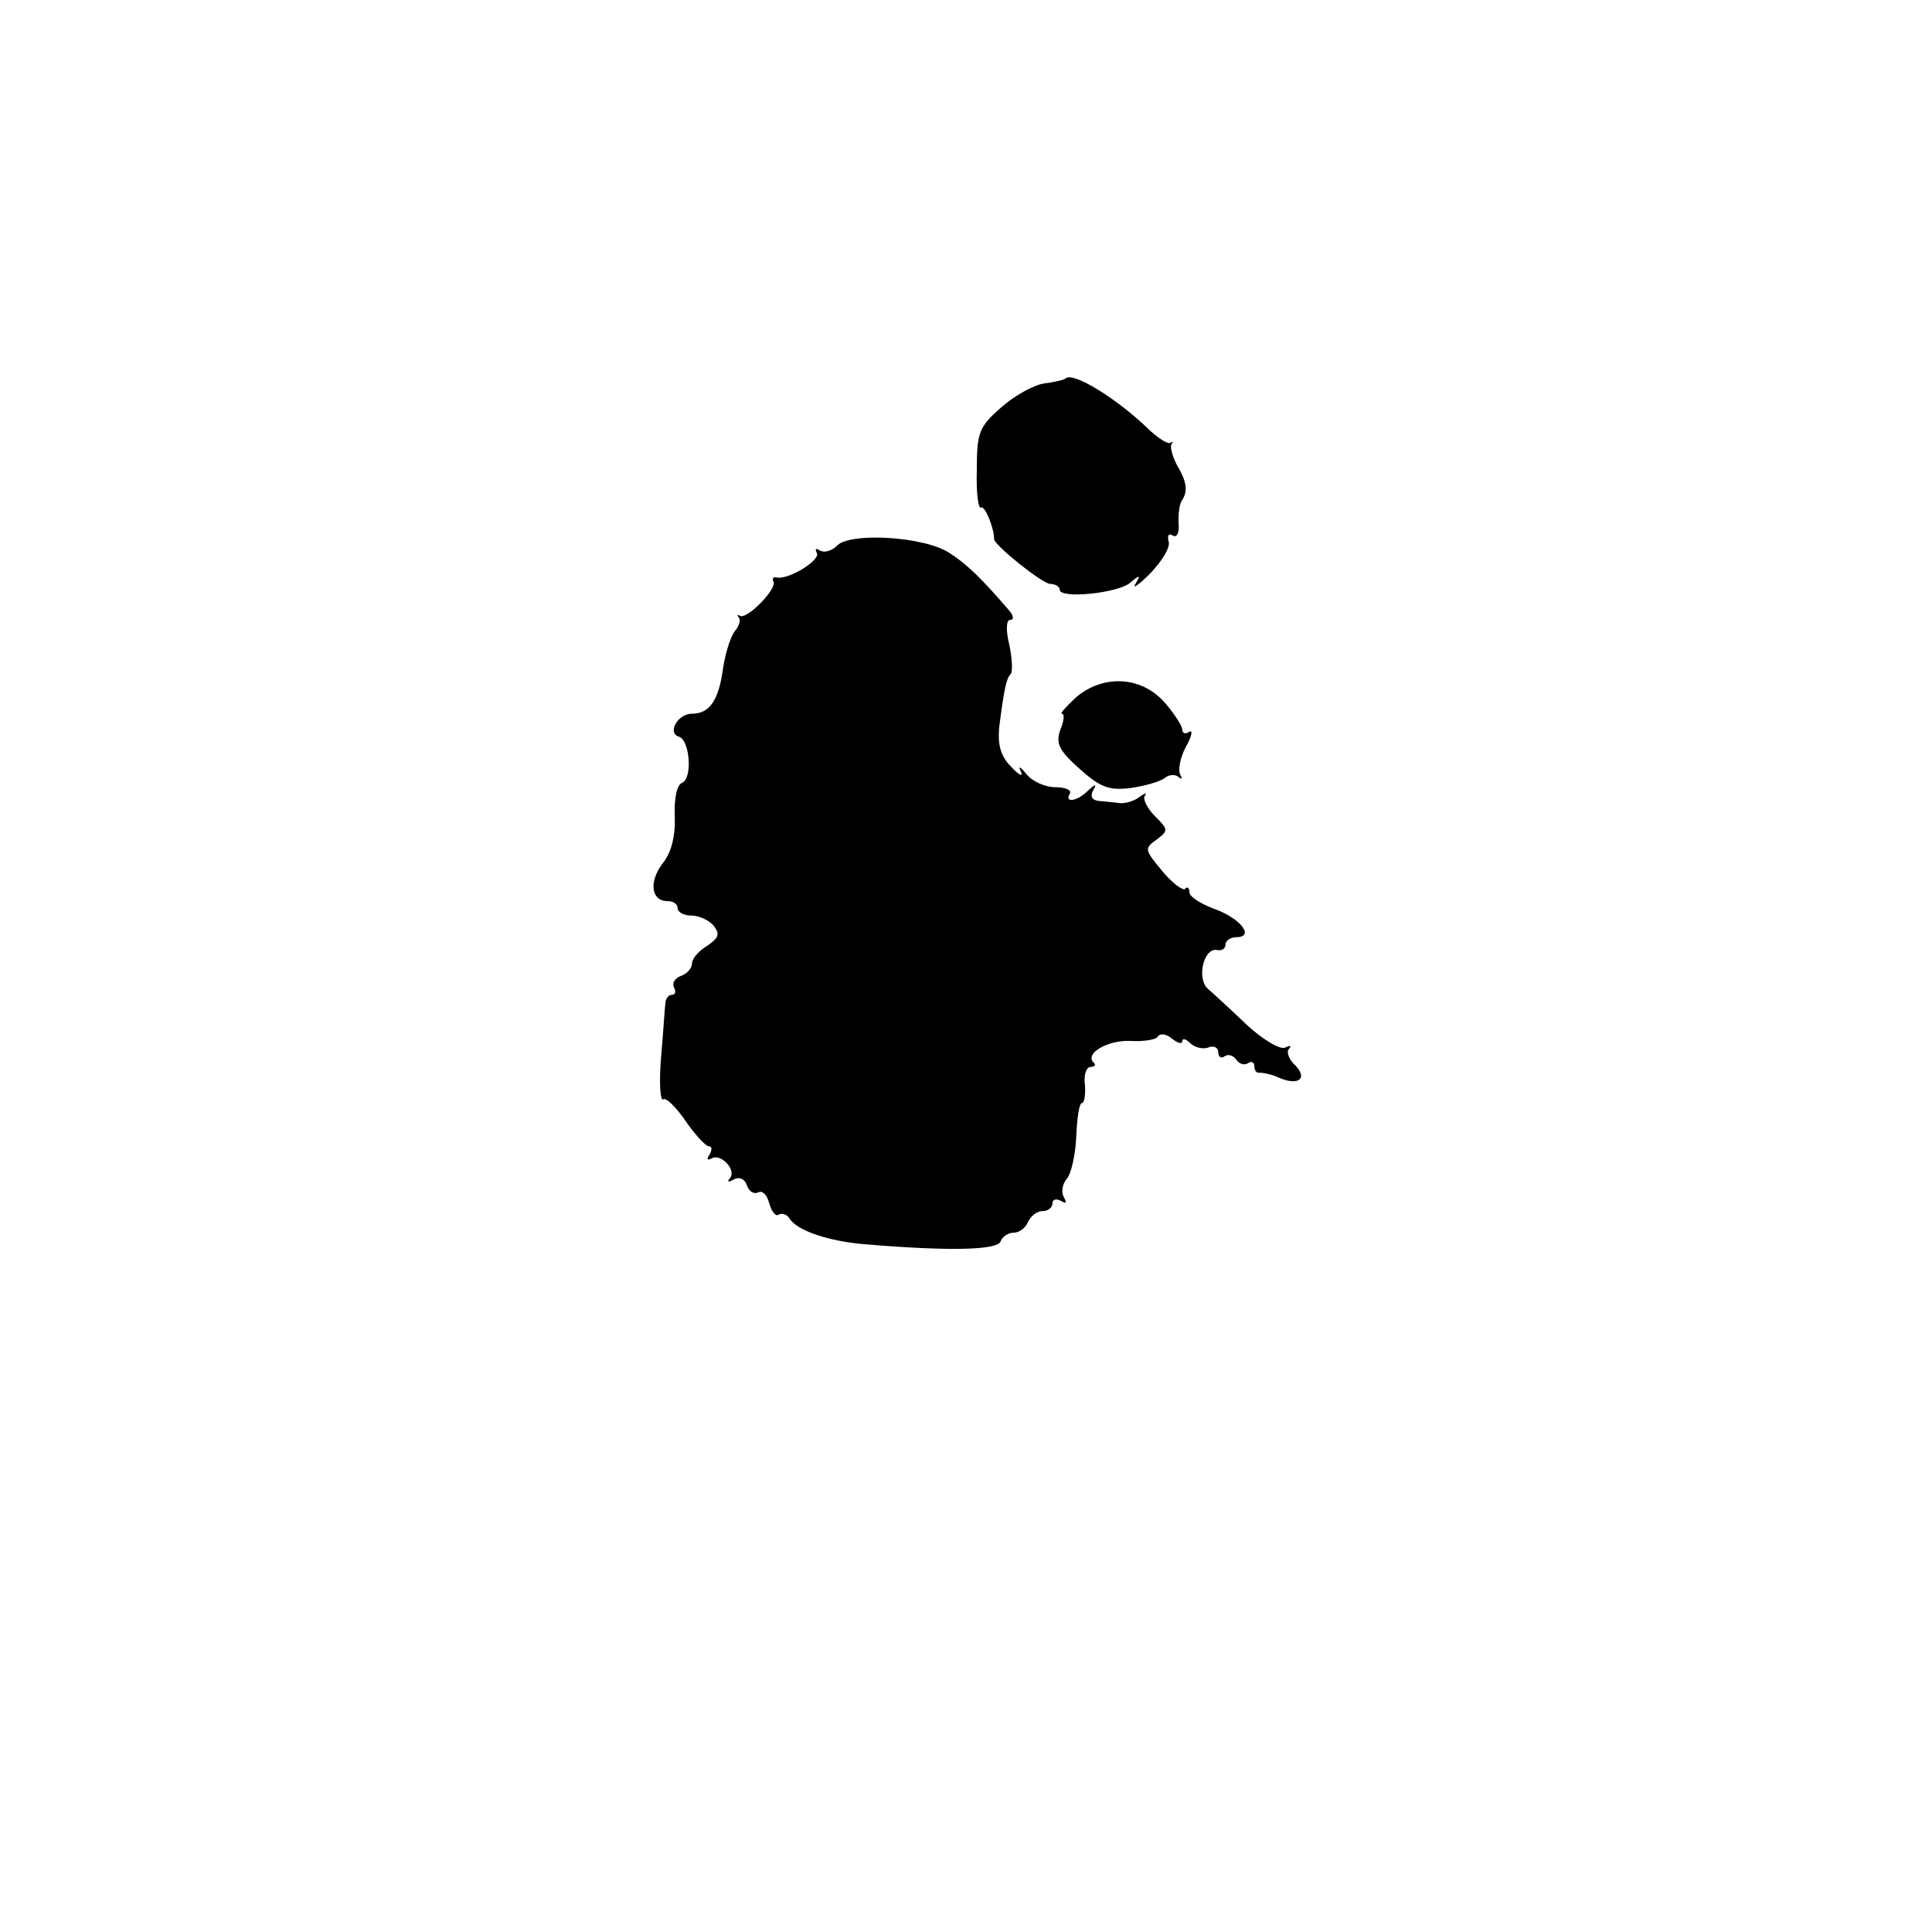 <?xml version="1.0" standalone="no"?>
<!DOCTYPE svg PUBLIC "-//W3C//DTD SVG 20010904//EN"
 "http://www.w3.org/TR/2001/REC-SVG-20010904/DTD/svg10.dtd">
<svg version="1.0" xmlns="http://www.w3.org/2000/svg"
 width="268pt" height="268pt" viewBox="0 0 268 268"
 preserveAspectRatio="xMidYMid meet">
<g transform="translate(0,268) scale(0.1,-0.1)"
fill="#000000" stroke="none">
<path d="M1478 2155 c-2 -2 -15 -5 -30 -7 -14 -2 -41 -17 -59 -33 -31 -27 -34
-35 -34 -87 -1 -31 2 -55 6 -52 5 3 18 -28 18 -44 0 -8 67 -62 78 -62 7 0 13
-4 13 -8 0 -13 79 -5 97 9 14 12 16 12 8 -1 -5 -8 5 -1 21 15 16 17 28 36 25
44 -2 8 0 12 6 8 5 -3 9 3 8 16 -1 12 1 27 4 32 9 13 8 26 -7 51 -6 12 -9 24
-7 28 3 3 2 4 -1 2 -3 -3 -16 5 -29 17 -45 44 -107 82 -117 72z"/>
<path d="M1161 1923 c-7 -7 -17 -10 -23 -7 -6 4 -8 3 -5 -3 6 -10 -40 -38 -56
-34 -5 1 -6 -2 -4 -6 5 -10 -38 -54 -47 -47 -3 2 -4 1 -1 -3 3 -3 0 -12 -6
-19 -6 -8 -13 -31 -16 -51 -6 -45 -19 -63 -43 -63 -20 0 -35 -27 -18 -32 15
-5 19 -58 4 -64 -7 -3 -11 -21 -10 -47 1 -28 -5 -50 -17 -65 -19 -25 -16 -52
7 -52 8 0 14 -4 14 -10 0 -5 8 -10 19 -10 10 0 24 -6 31 -14 9 -12 7 -17 -9
-28 -12 -7 -21 -18 -21 -24 0 -7 -7 -15 -16 -18 -8 -3 -12 -10 -9 -16 3 -5 2
-10 -3 -10 -5 0 -9 -6 -9 -12 -1 -7 -3 -41 -6 -75 -3 -35 -1 -61 3 -58 4 3 18
-11 31 -30 13 -19 28 -35 32 -35 5 0 5 -5 1 -12 -4 -6 -3 -8 3 -5 13 8 36 -17
25 -28 -4 -5 -1 -5 6 -1 7 4 15 1 18 -8 3 -9 10 -13 16 -10 5 3 12 -3 15 -15
3 -11 9 -19 13 -16 5 3 12 0 15 -5 10 -17 55 -32 105 -36 119 -10 184 -8 188
4 2 6 10 12 18 12 8 0 17 7 20 15 4 8 12 15 20 15 8 0 14 5 14 11 0 5 5 7 12
3 7 -4 8 -3 4 5 -4 6 -3 18 4 26 6 7 12 34 13 59 1 25 4 46 8 46 3 0 5 11 4
25 -2 14 2 25 8 25 5 0 8 3 4 6 -13 13 21 32 52 30 18 -1 35 2 37 6 3 5 12 4
20 -3 8 -6 14 -8 14 -3 0 4 5 3 11 -3 6 -6 18 -9 25 -6 8 3 14 0 14 -7 0 -6 4
-9 9 -5 5 3 12 1 16 -5 4 -6 11 -8 16 -5 5 4 9 1 9 -4 0 -6 3 -10 8 -9 4 0 15
-2 24 -6 28 -13 43 -3 25 16 -9 8 -13 19 -9 23 4 5 2 5 -5 2 -6 -4 -30 10 -52
30 -22 21 -47 44 -55 51 -17 14 -6 59 13 54 6 -1 11 2 11 8 0 5 7 10 15 10 26
0 6 26 -30 39 -19 7 -35 17 -35 23 0 6 -3 9 -6 5 -3 -3 -18 8 -32 25 -24 29
-25 31 -8 43 17 13 17 14 -2 33 -11 11 -17 24 -14 28 4 5 0 4 -8 -2 -8 -6 -21
-9 -27 -8 -7 1 -20 2 -29 3 -9 1 -12 6 -8 14 6 10 4 10 -7 0 -15 -15 -33 -17
-25 -4 3 5 -6 9 -20 9 -14 0 -32 8 -40 18 -9 11 -12 12 -8 4 4 -8 -2 -6 -13 6
-15 15 -19 30 -17 55 7 54 10 68 16 74 3 3 2 22 -2 41 -5 20 -4 34 1 34 6 0 5
6 -1 13 -37 43 -58 64 -83 80 -35 23 -138 29 -156 10z"/>
<path d="M1493 1713 c-14 -13 -23 -23 -20 -23 4 0 3 -10 -2 -22 -7 -19 -2 -29
26 -54 29 -26 41 -31 72 -27 20 3 41 9 47 14 6 5 15 5 19 1 5 -4 5 -2 2 4 -3
6 0 23 8 38 8 14 10 24 5 21 -6 -4 -10 -2 -10 3 0 5 -11 22 -24 37 -32 37 -85
40 -123 8z"/>
</g>
</svg>

